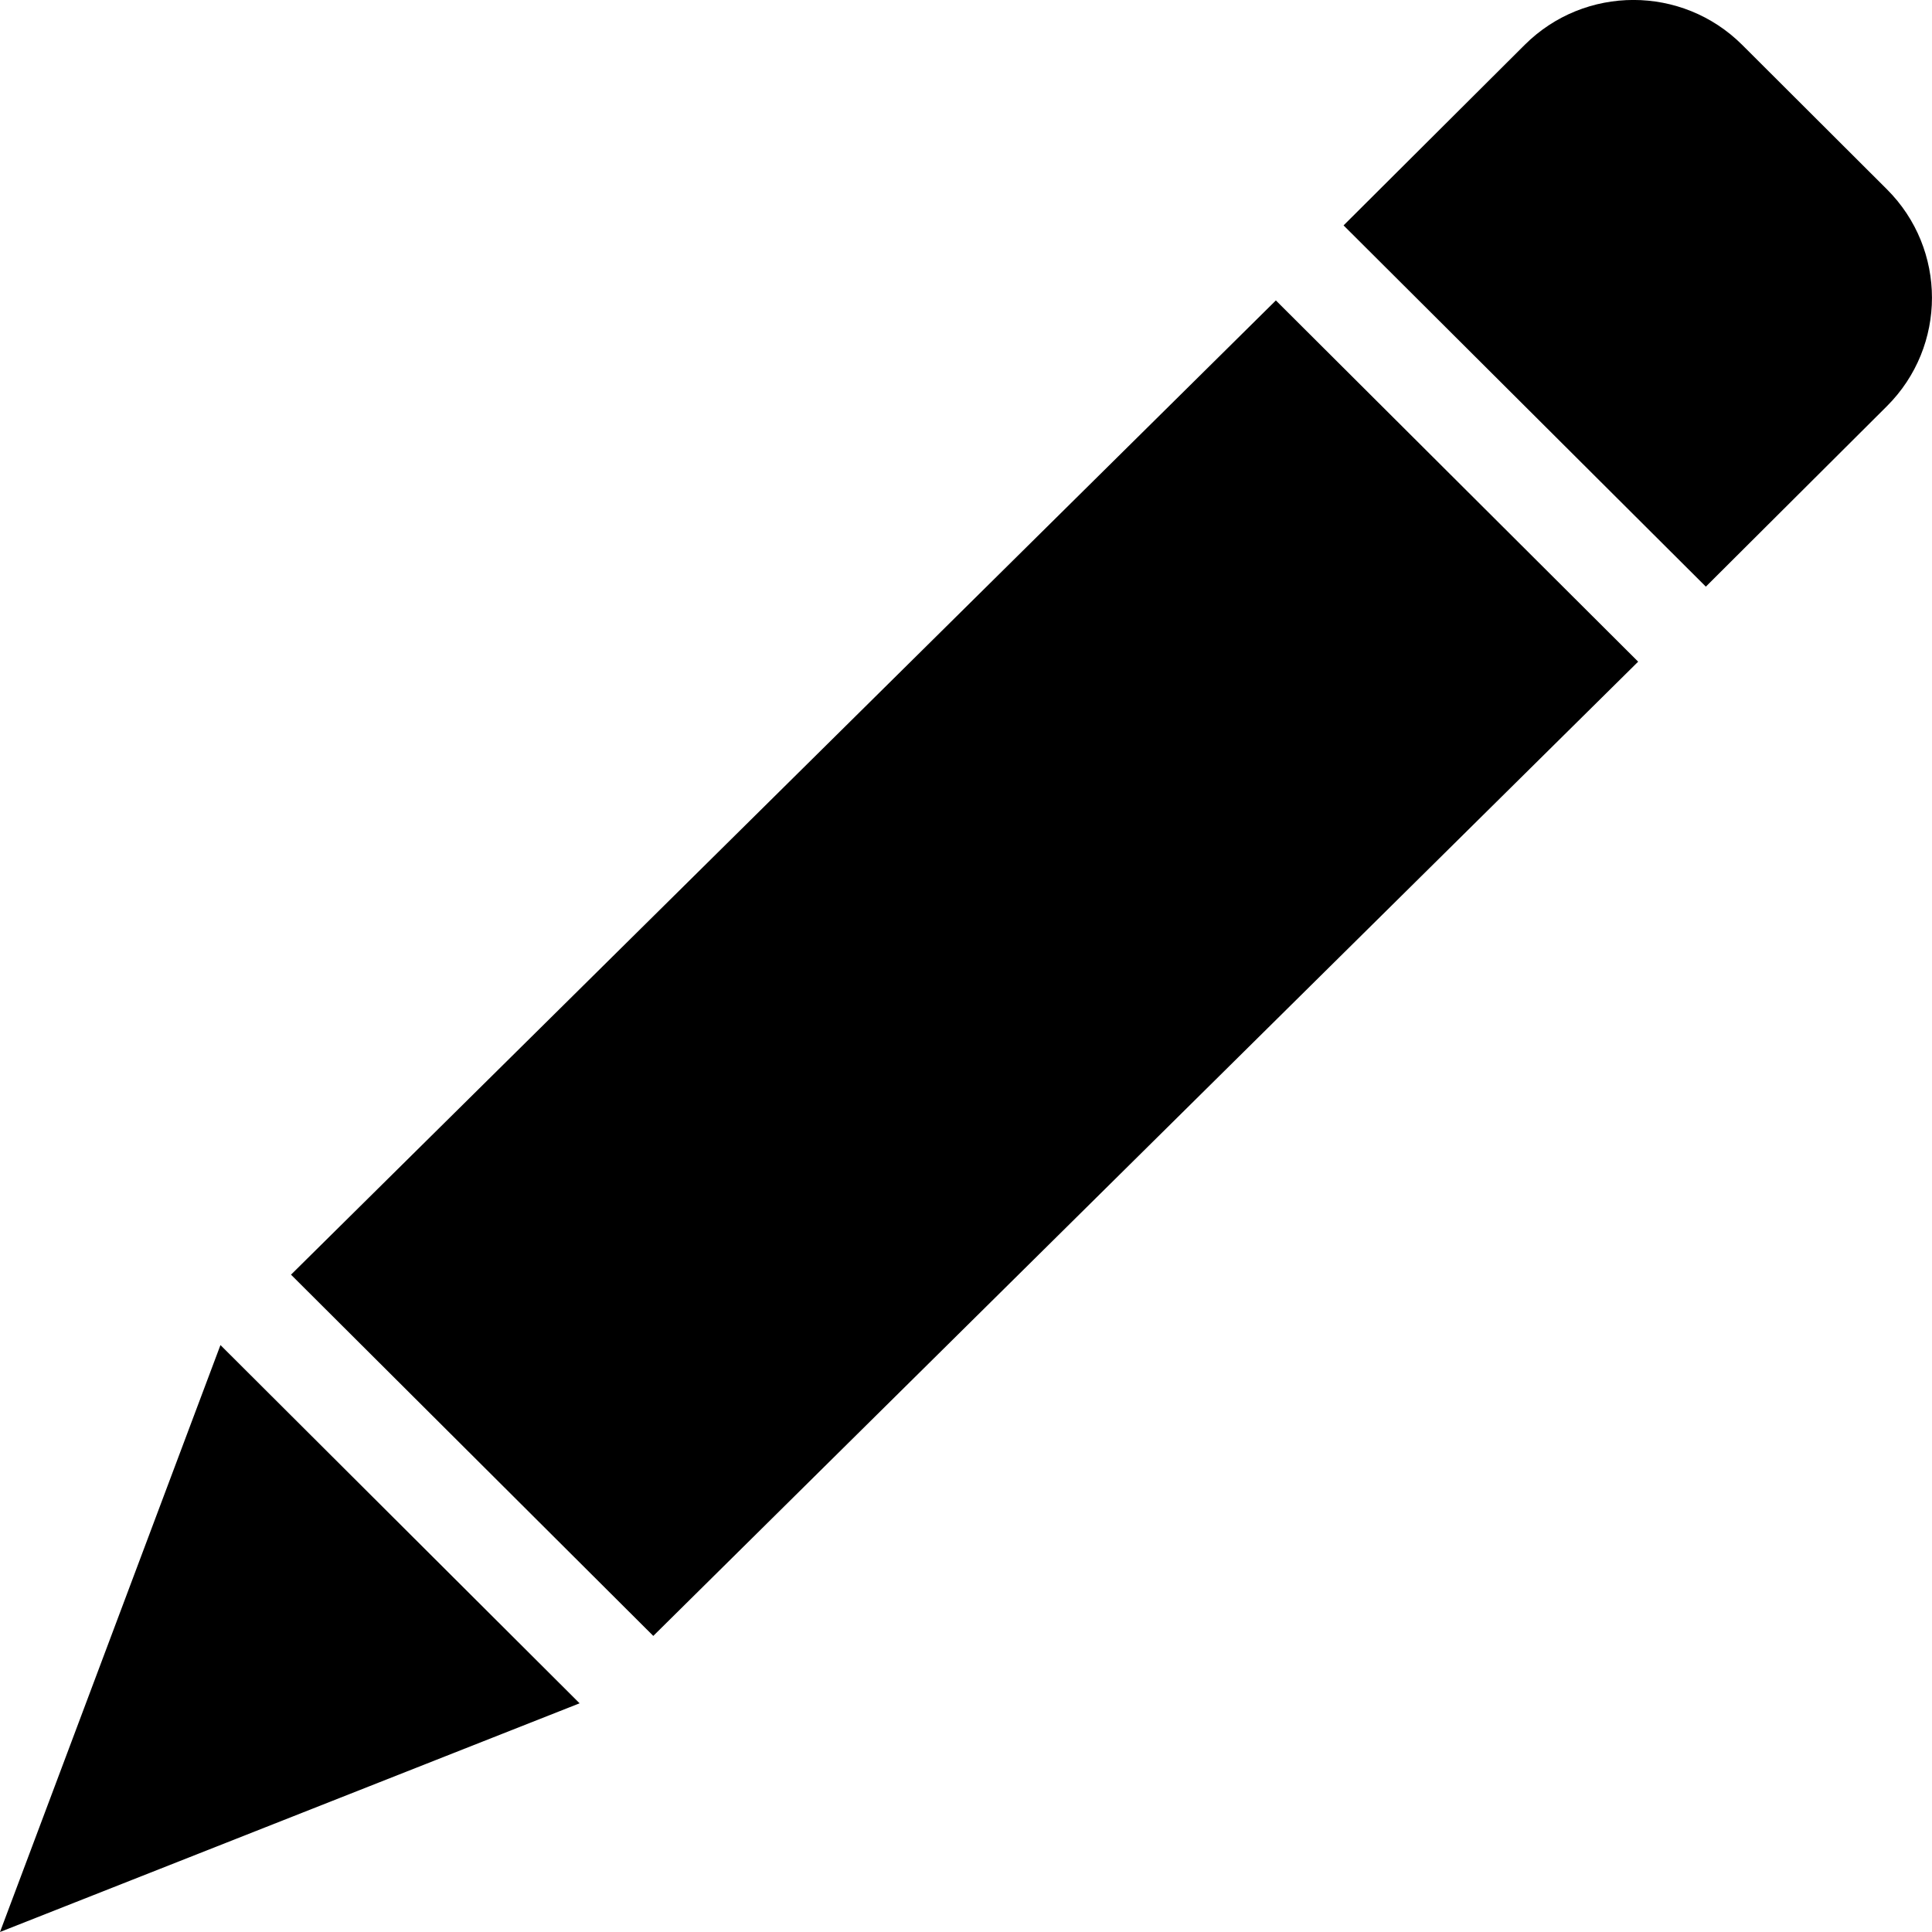 <svg t="1602222414328" class="icon" viewBox="0 0 1024 1024" version="1.1" xmlns="http://www.w3.org/2000/svg" p-id="3560" xmlns:xlink="http://www.w3.org/1999/xlink" width="32" height="32"><path d="M1000.107 100.336l-76.76-76.602c-31.831-31.673-83.349-31.673-115.18 0l-96.05 95.732 192.02 191.464 95.97-95.653C1031.938 183.526 1031.938 132.088 1000.107 100.336zM154.235 675.602l192.02 191.464 522.002-516.366L676.237 159.236 154.235 675.602zM0 1024l307.2-121.213L116.847 712.91 0 1024z" p-id="3561"></path></svg>